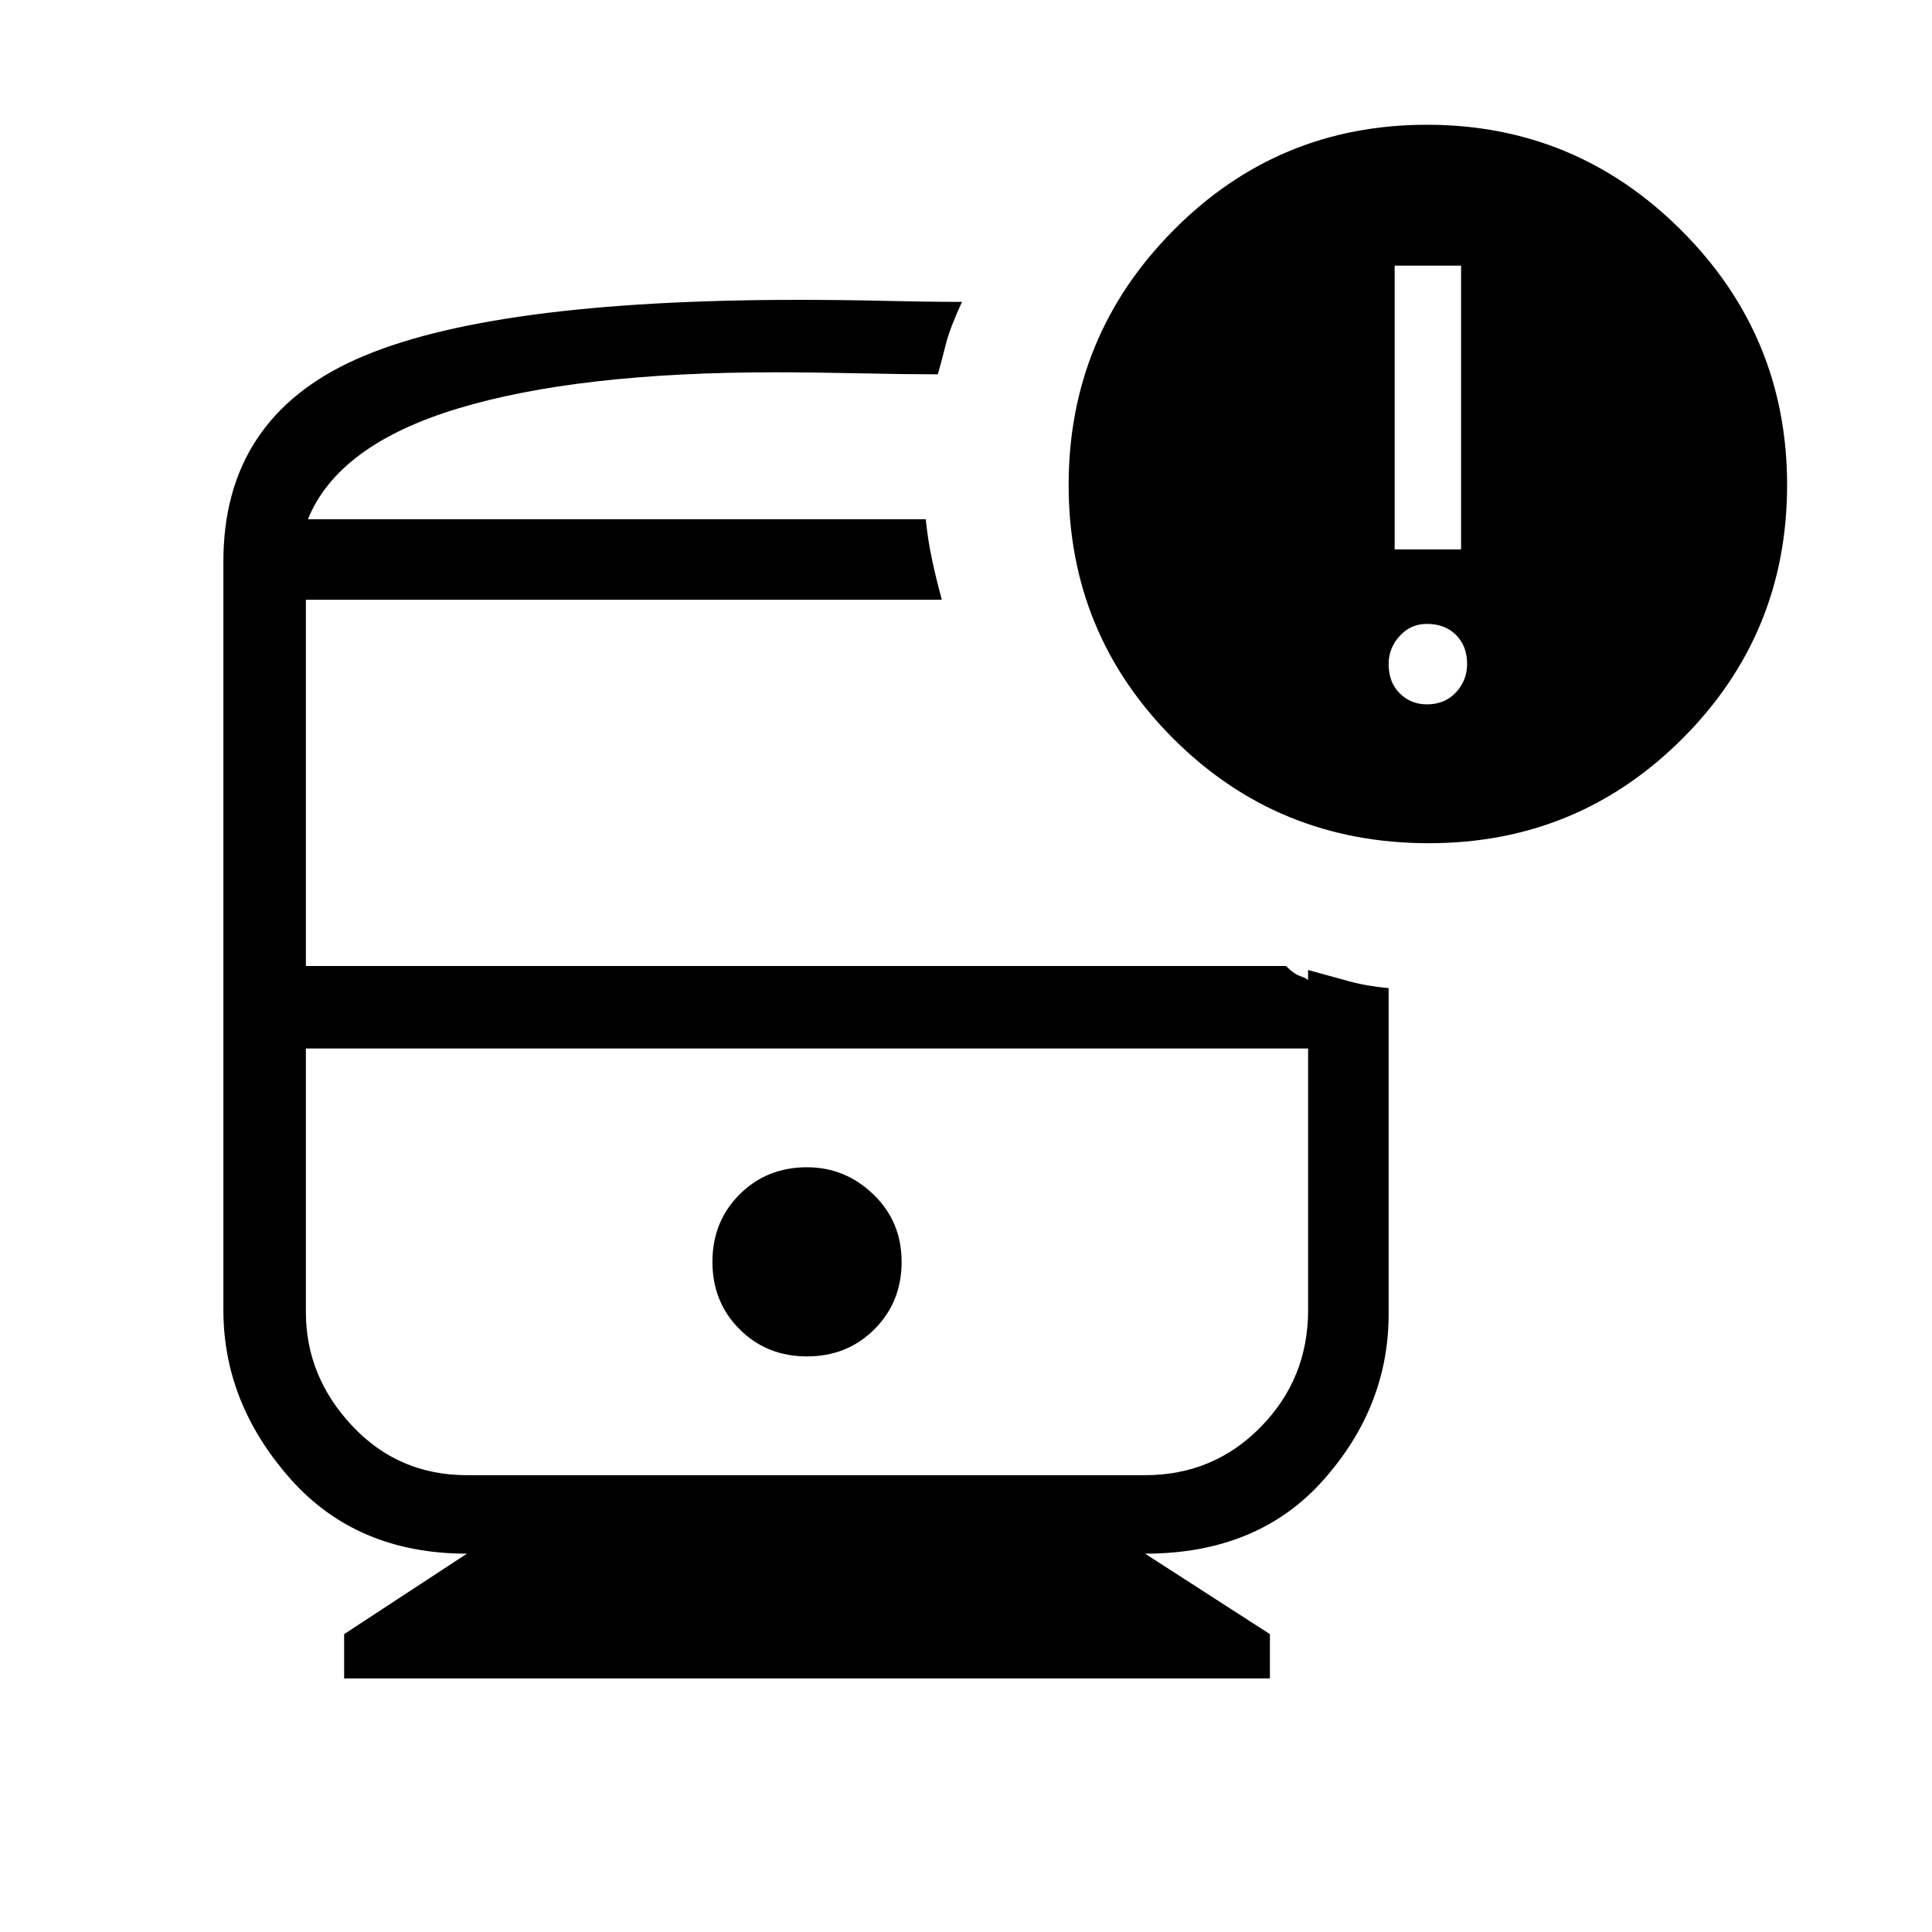 <svg xmlns="http://www.w3.org/2000/svg" height="40" width="40"><path d="M16.708 28.083q.834 0 1.396-.562.563-.563.563-1.396t-.584-1.396q-.583-.562-1.375-.562-.833 0-1.396.562-.562.563-.562 1.396t.562 1.396q.563.562 1.396.562ZM7.125 34.75v-.917l2.542-1.666q-2.292 0-3.667-1.563-1.375-1.562-1.375-3.479v-15.5q0-2.958 2.75-4.187 2.75-1.23 9.167-1.23.875 0 1.77.021.896.021 1.605.021-.25.542-.334.875-.083.333-.166.625-.667 0-1.625-.021-.959-.021-1.75-.021-4.084 0-6.563.75T6.375 10.75h12.792q.041.417.125.813.083.395.208.854H6.333V20h20.292q.167.167.292.208.125.042.166.084v1.416H6.333v5.459q0 1.333.959 2.354.958 1.021 2.375 1.021h14.041q1.417 0 2.396-1 .979-1 .979-2.417v-7.042l.834.229q.375.105.833.146v6.75q0 1.917-1.354 3.438-1.354 1.521-3.688 1.521l2.584 1.666v.917Zm22.458-17.292q-3.125 0-5.291-2.166-2.167-2.167-2.167-5.25 0-3.084 2.167-5.271 2.166-2.188 5.25-2.188 3.083 0 5.27 2.188Q37 6.958 37 10.042q0 3.083-2.167 5.25-2.166 2.166-5.25 2.166Zm-.708-6.083h1.375V5.5h-1.375Zm.667 3.208q.375 0 .604-.25.229-.25.229-.583 0-.375-.229-.604-.229-.229-.604-.229-.334 0-.563.25-.229.25-.229.583 0 .375.229.604.229.229.563.229Zm-5.834 7.125H6.333h20.75-3.375ZM6.375 10.75H19.167Z"/></svg>